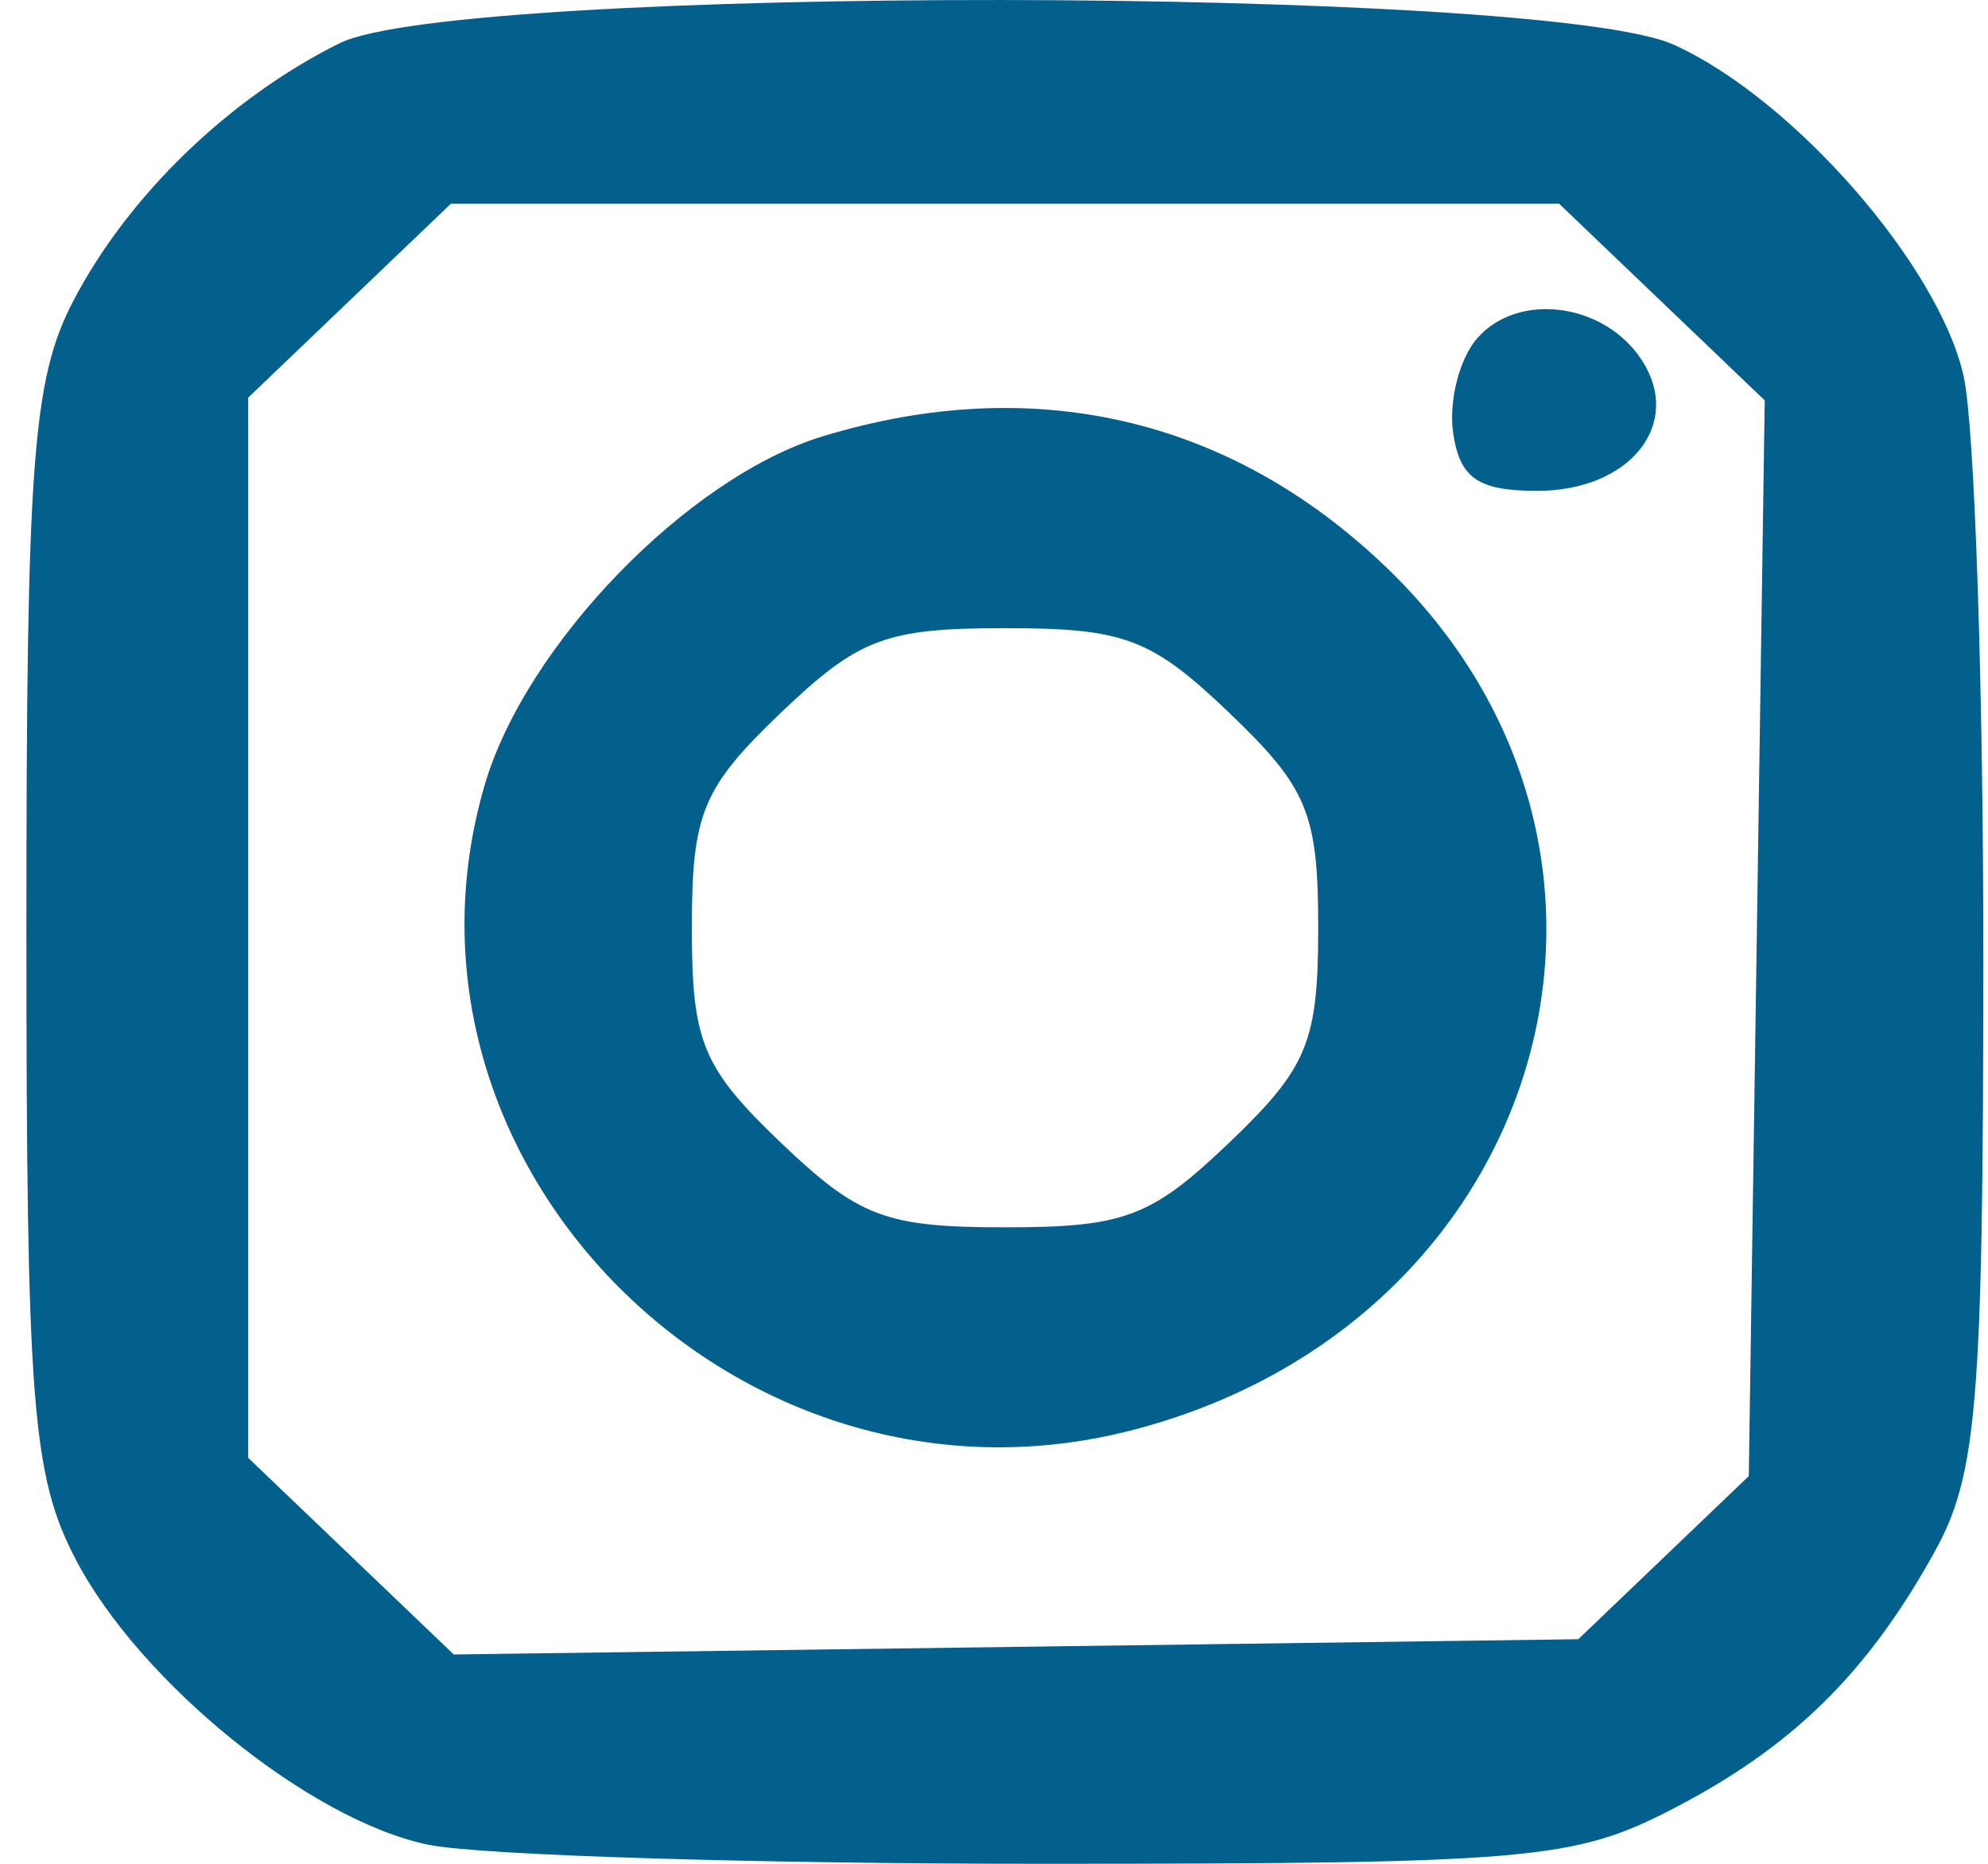 <svg width="64" height="60" viewBox="0 0 64 60" fill="none" xmlns="http://www.w3.org/2000/svg">
<path fill-rule="evenodd" clip-rule="evenodd" d="M10.932 1.392C7.372 3.16 4.119 6.308 2.359 9.689C1.047 12.207 0.85 14.853 0.85 29.866C0.85 45.162 1.031 47.493 2.429 50.185C4.49 54.153 10.001 58.614 13.799 59.388C15.457 59.727 24.374 60.002 33.615 60C49.198 59.997 50.661 59.871 53.778 58.27C57.677 56.266 60.095 53.903 62.281 49.958C63.648 47.49 63.842 45.169 63.85 31.072C63.856 22.231 63.571 13.701 63.217 12.116C62.422 8.548 57.738 3.187 53.889 1.441C49.721 -0.452 14.724 -0.491 10.932 1.392ZM53.504 9.725L56.812 12.889L56.556 30.204L56.299 47.519L53.554 50.145L50.809 52.77L32.709 53.016L14.608 53.261L11.3 50.096L7.991 46.932V29.866V12.8L11.252 9.68L14.515 6.56H32.355H50.195L53.504 9.725ZM47.55 10.897C46.977 11.557 46.632 12.931 46.783 13.95C46.997 15.396 47.59 15.802 49.486 15.802C52.481 15.802 54.199 13.645 52.848 11.583C51.642 9.742 48.864 9.382 47.55 10.897ZM26.482 14.047C22.146 15.367 16.925 20.756 15.603 25.273C12.032 37.473 23.776 49.247 36.346 46.066C49.779 42.667 54.276 27.477 44.587 18.223C39.579 13.44 33.259 11.982 26.482 14.047ZM39.58 22.954C42.096 25.361 42.437 26.185 42.437 29.866C42.437 33.547 42.096 34.37 39.58 36.778C37.064 39.184 36.203 39.51 32.355 39.51C28.507 39.51 27.646 39.184 25.13 36.778C22.614 34.37 22.273 33.547 22.273 29.866C22.273 26.185 22.614 25.361 25.13 22.954C27.646 20.548 28.507 20.222 32.355 20.222C36.203 20.222 37.064 20.548 39.58 22.954Z" fill="#03608D"/>
</svg>
